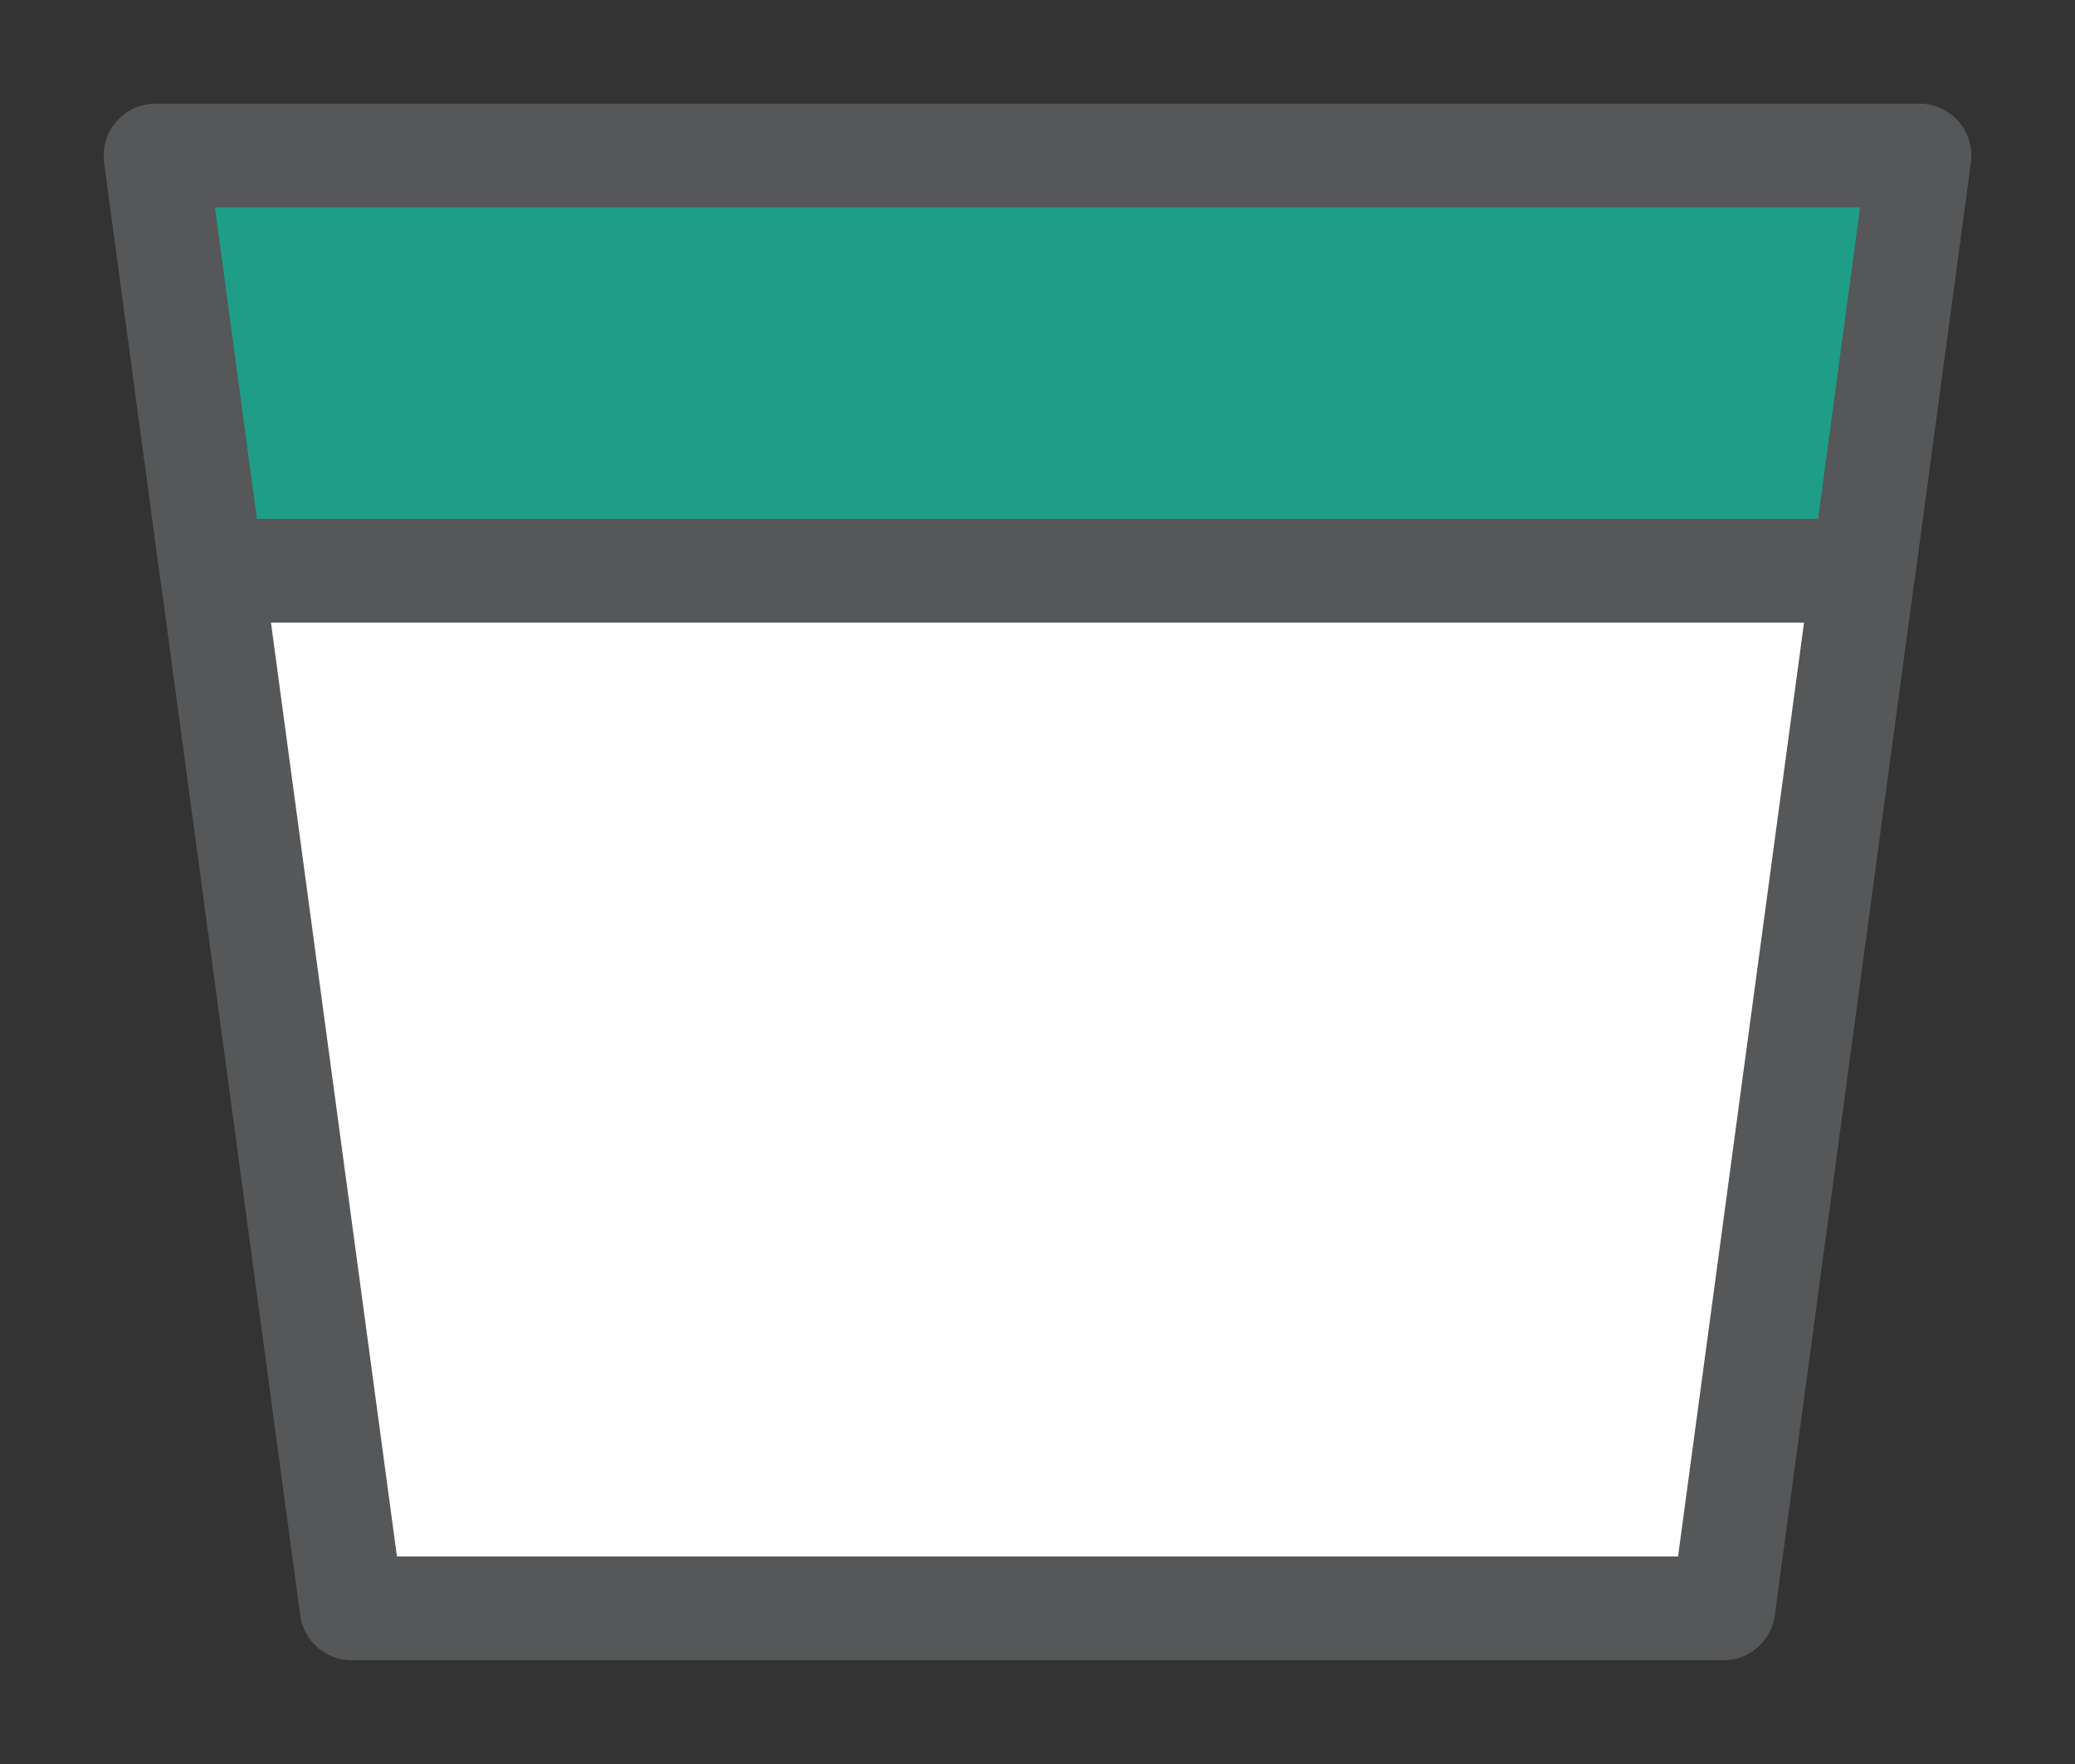 <svg width="20" height="17" viewBox="0 0 20 17" fill="none" xmlns="http://www.w3.org/2000/svg">
<rect x="0" y="0" width="20" height="17" fill="#333333" stroke="none"/>
<g id="hybrid / canada_h_MB_03">
<g id="canada_h_base">
<g id="stretchable-items">
<path id="shape01" d="M16.611 15.5H3.389L1.5 1.5H18.5L16.611 15.5Z" fill="white" stroke="#555759" stroke-linejoin="round"/>
<path id="shape02" d="M18.5 1.5H1.5L2.039 5.5H17.961L18.5 1.5Z" fill="#1F9E87" stroke="#555759" stroke-linejoin="round"/>
</g>
</g>
</g>
</svg>
